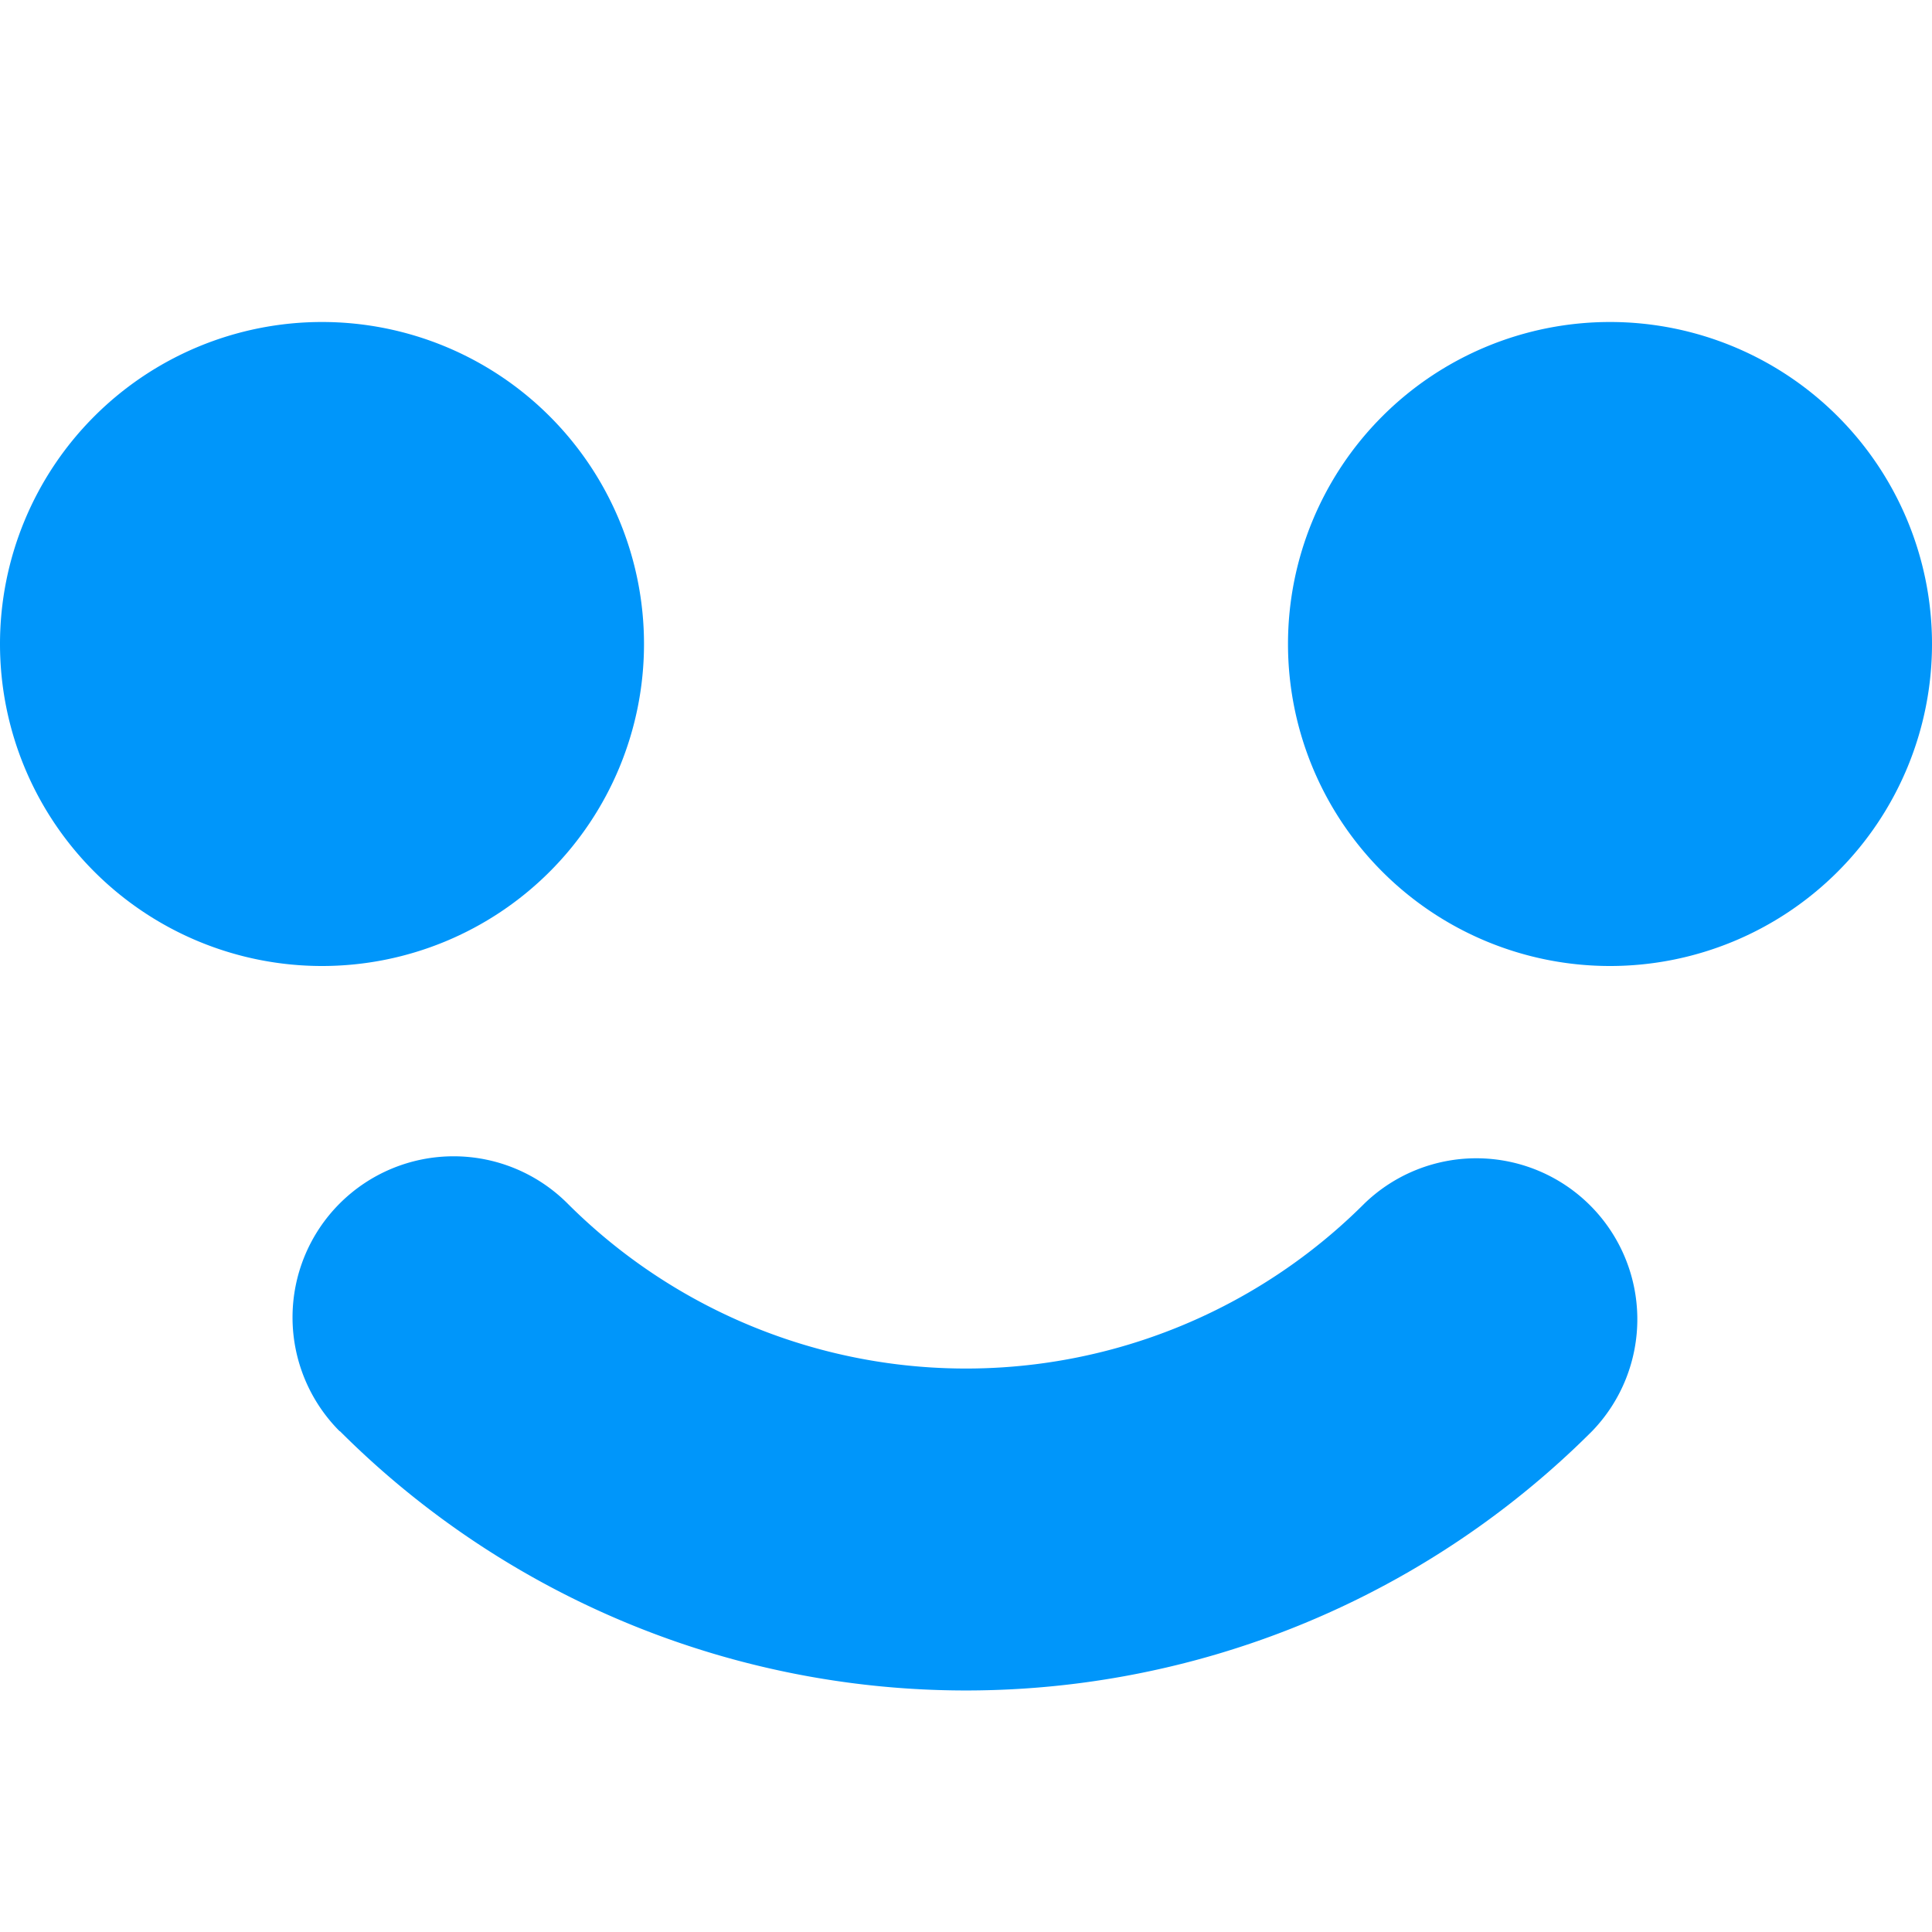 <svg xmlns="http://www.w3.org/2000/svg" viewBox="0 0 12 12"><path fill="rgb(0,150,250)" d="M2 6a2 2 0 1 1 0-4 2 2 0 0 1 0 4m8 0a2 2 0 1 1 0-4 2 2 0 0 1 0 4M2.11 8.89a1 1 0 0 1 1.415-1.415 3.5 3.5 0 0 0 4.95 0 1 1 0 0 1 1.414 1.414 5.5 5.5 0 0 1-7.778 0"/></svg>